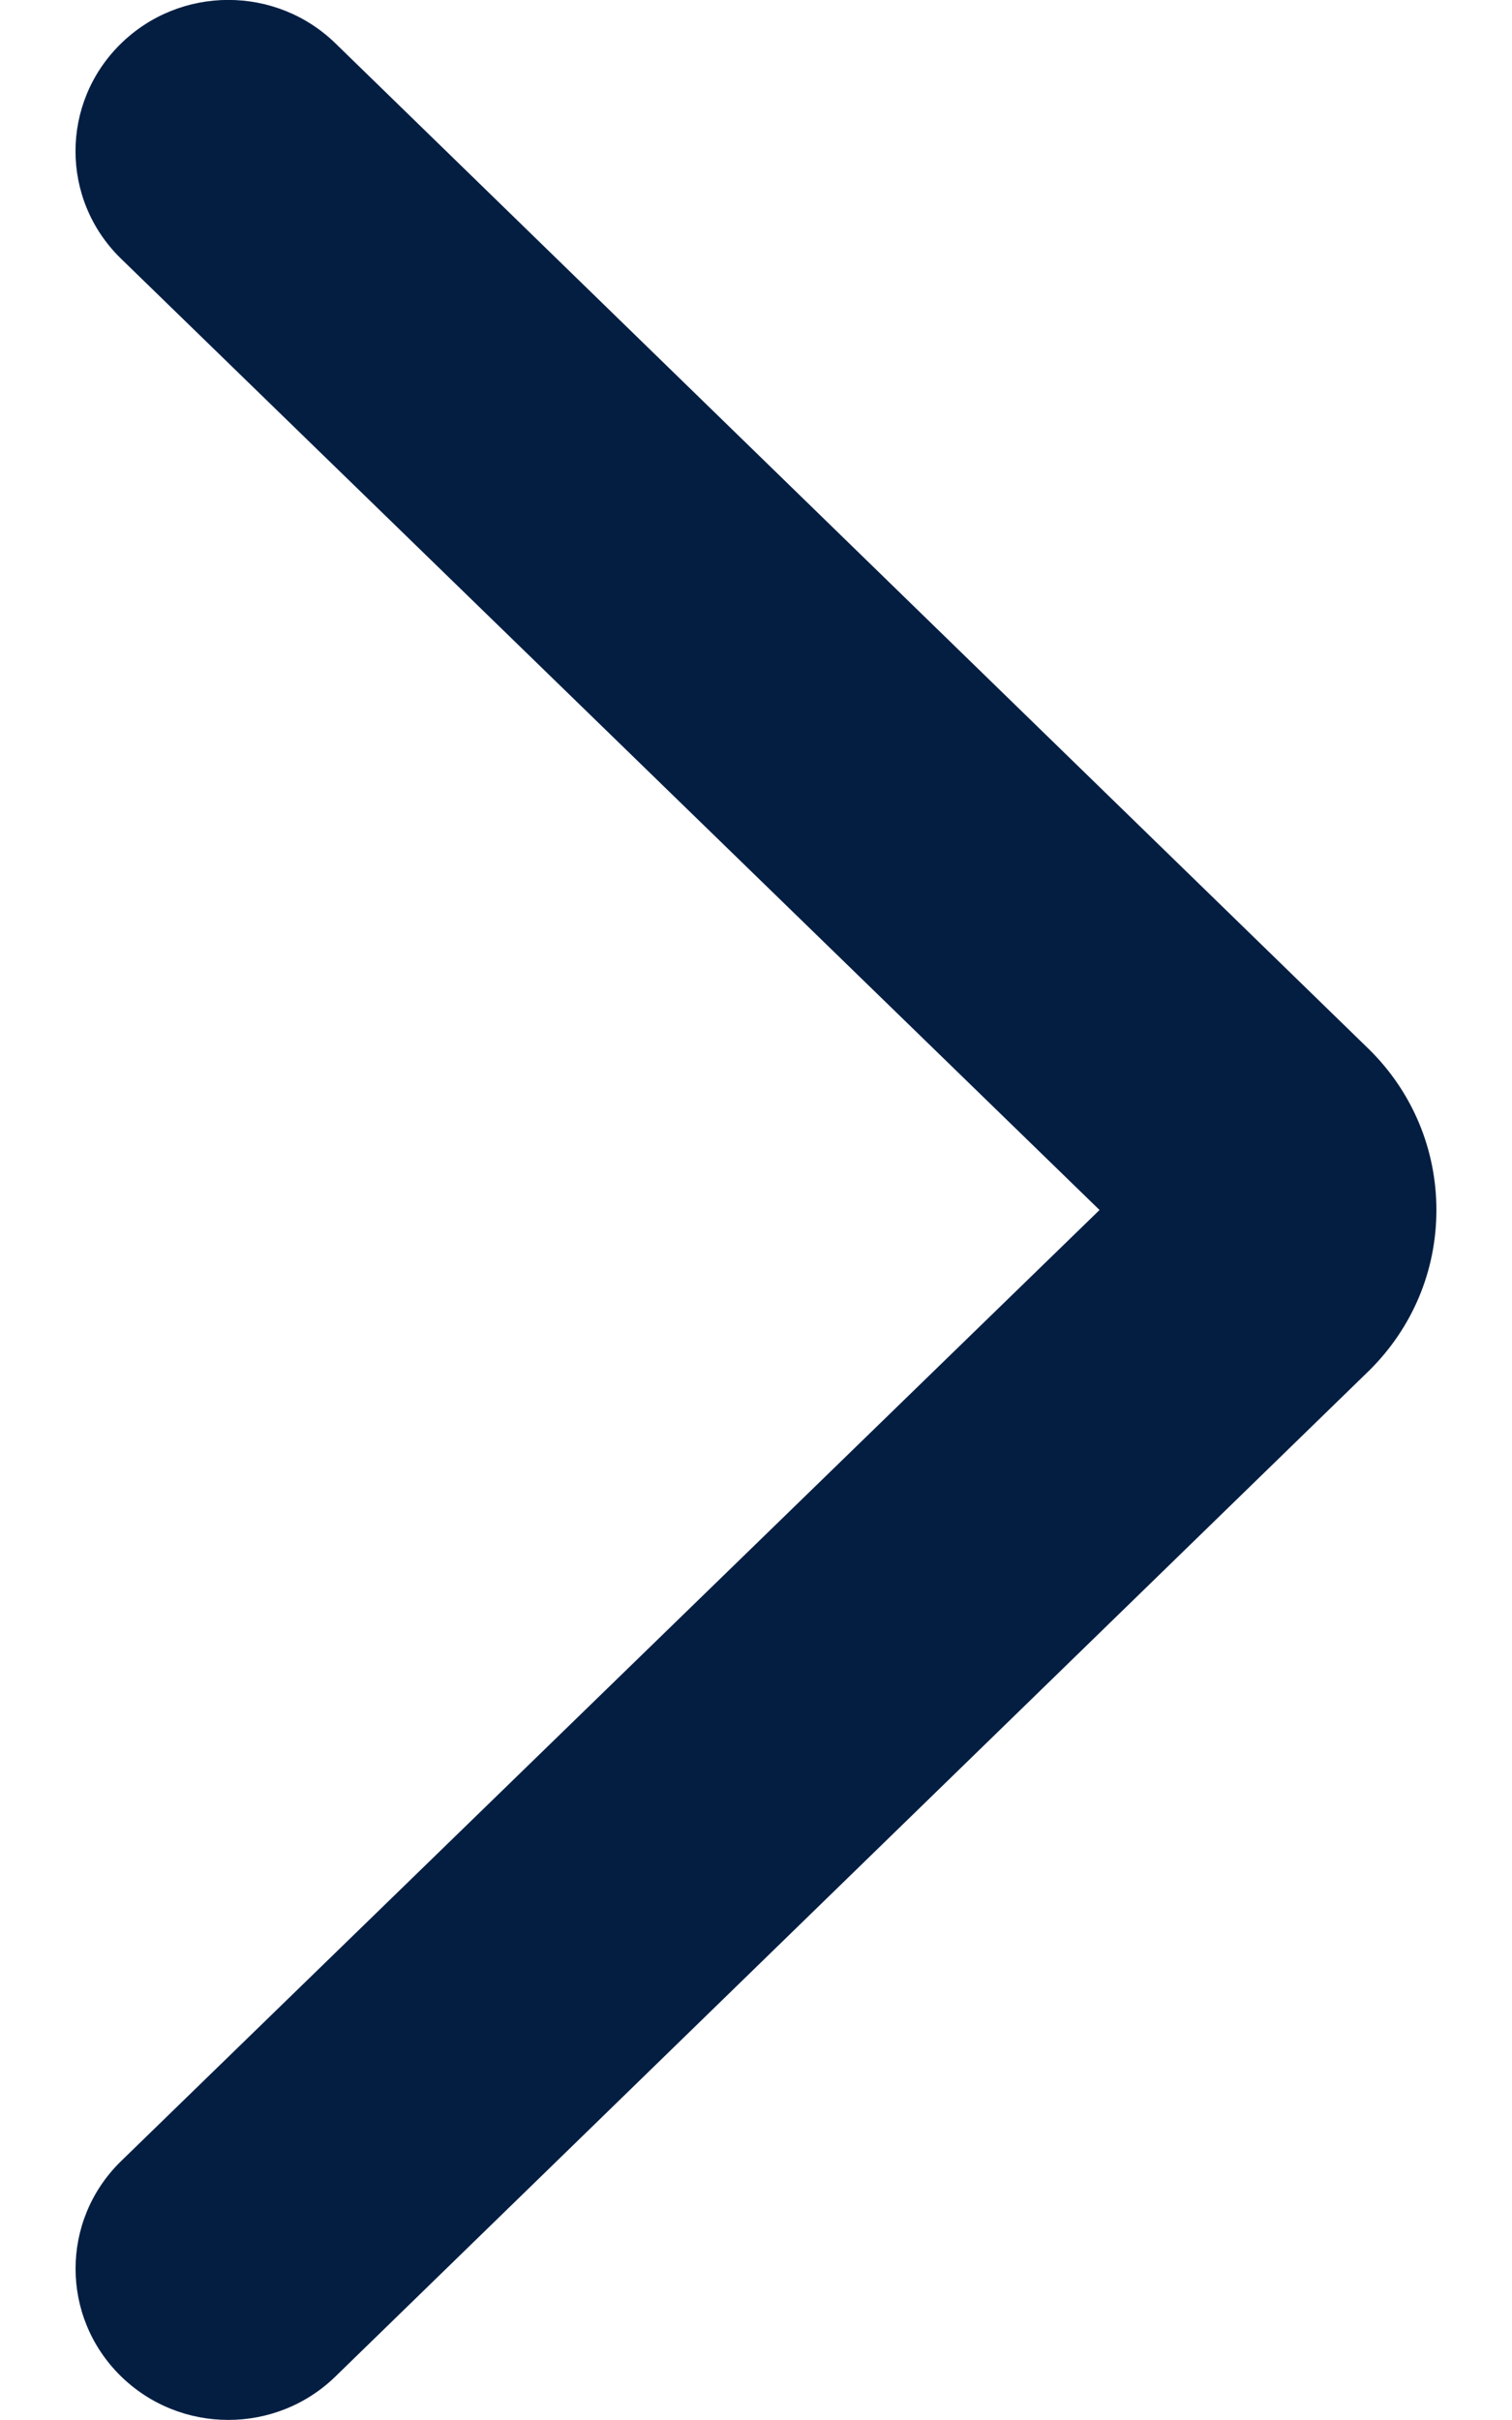 <svg width="10" height="16" viewBox="0 0 10 16" xmlns="http://www.w3.org/2000/svg"><path d="M9.5 8c0-.4-.158-.778-.443-1.06L2.224.292c-.395-.39-1.033-.39-1.428 0S.4 1.316.796 1.706L7.272 8 .796 14.293c-.395.39-.395 1.023 0 1.414.395.39 1.033.39 1.428 0L9.057 9.06c.285-.283.443-.658.443-1.06z" fill="#041E42" fill-rule="evenodd"/></svg>
